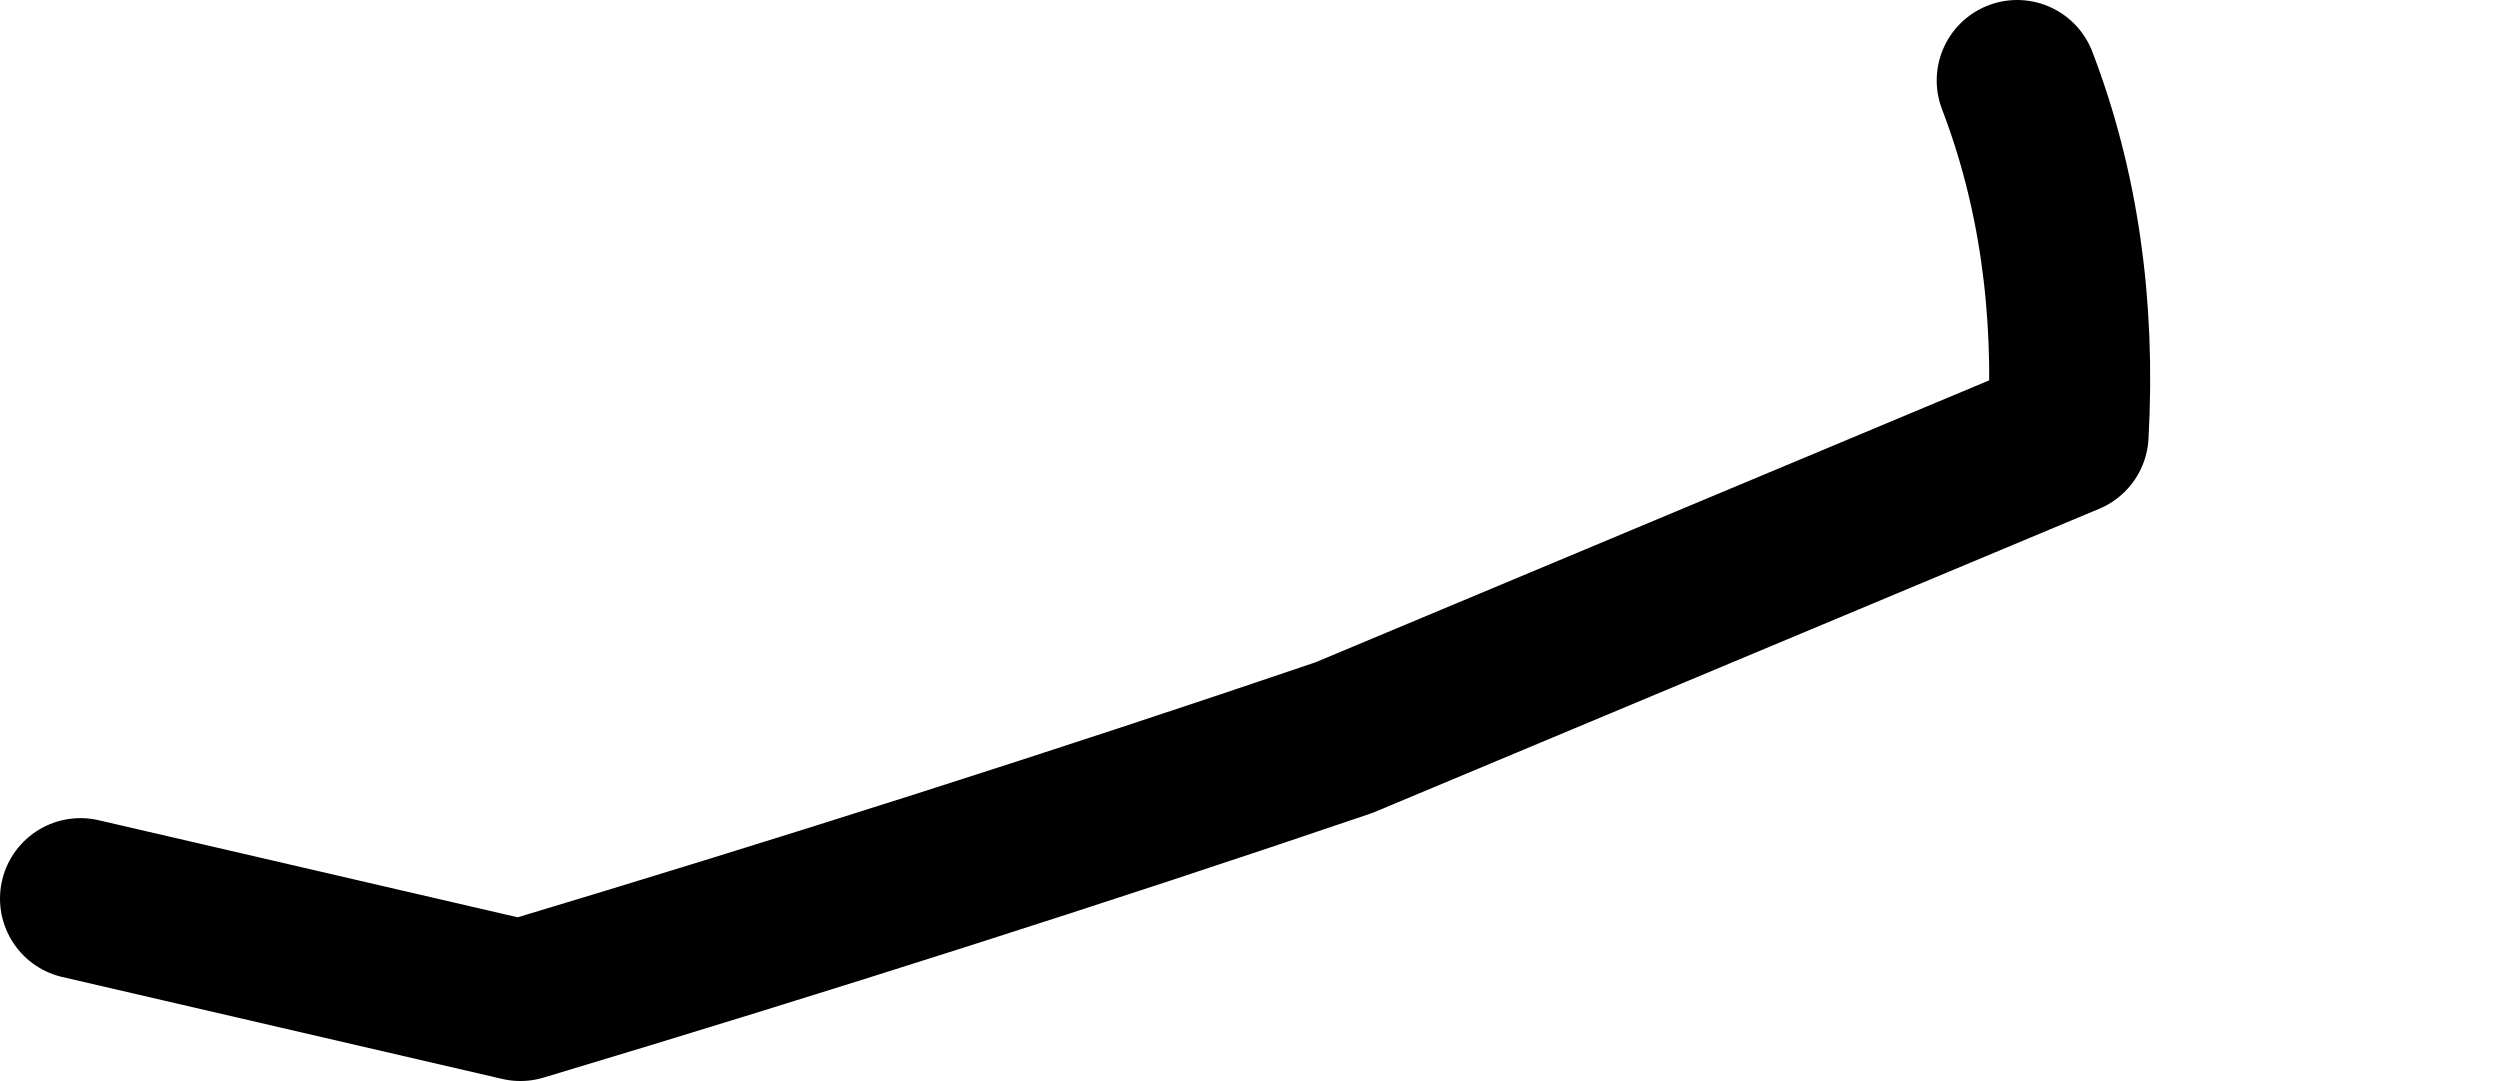 <?xml version="1.0" encoding="UTF-8" standalone="no"?>
<svg xmlns:ffdec="https://www.free-decompiler.com/flash" xmlns:xlink="http://www.w3.org/1999/xlink" ffdec:objectType="morphshape" height="20.15px" width="46.6px" xmlns="http://www.w3.org/2000/svg">
  <g transform="matrix(1.0, 0.0, 0.0, 1.0, 25.05, 23.75)">
    <path d="M-23.55 -7.0 L-15.35 -5.1 Q-7.35 -7.5 0.0 -10.0 L13.5 -15.65 Q13.7 -19.25 12.55 -22.25" fill="none" stroke="#000000" stroke-linecap="round" stroke-linejoin="round" stroke-width="3.0">
      <animate attributeName="stroke" dur="2s" repeatCount="indefinite" values="#000000;#000001"/>
      <animate attributeName="stroke-width" dur="2s" repeatCount="indefinite" values="3.0;3.0"/>
      <animate attributeName="fill-opacity" dur="2s" repeatCount="indefinite" values="1.0;1.0"/>
      <animate attributeName="d" dur="2s" repeatCount="indefinite" values="M-23.55 -7.0 L-15.35 -5.1 Q-7.35 -7.5 0.0 -10.0 L13.5 -15.65 Q13.7 -19.25 12.55 -22.25;M-18.55 -17.75 L-13.75 -11.25 Q-5.95 -10.45 1.85 -9.65 L16.05 -8.25 Q18.05 -11.5 20.05 -14.75"/>
    </path>
  </g>
</svg>
